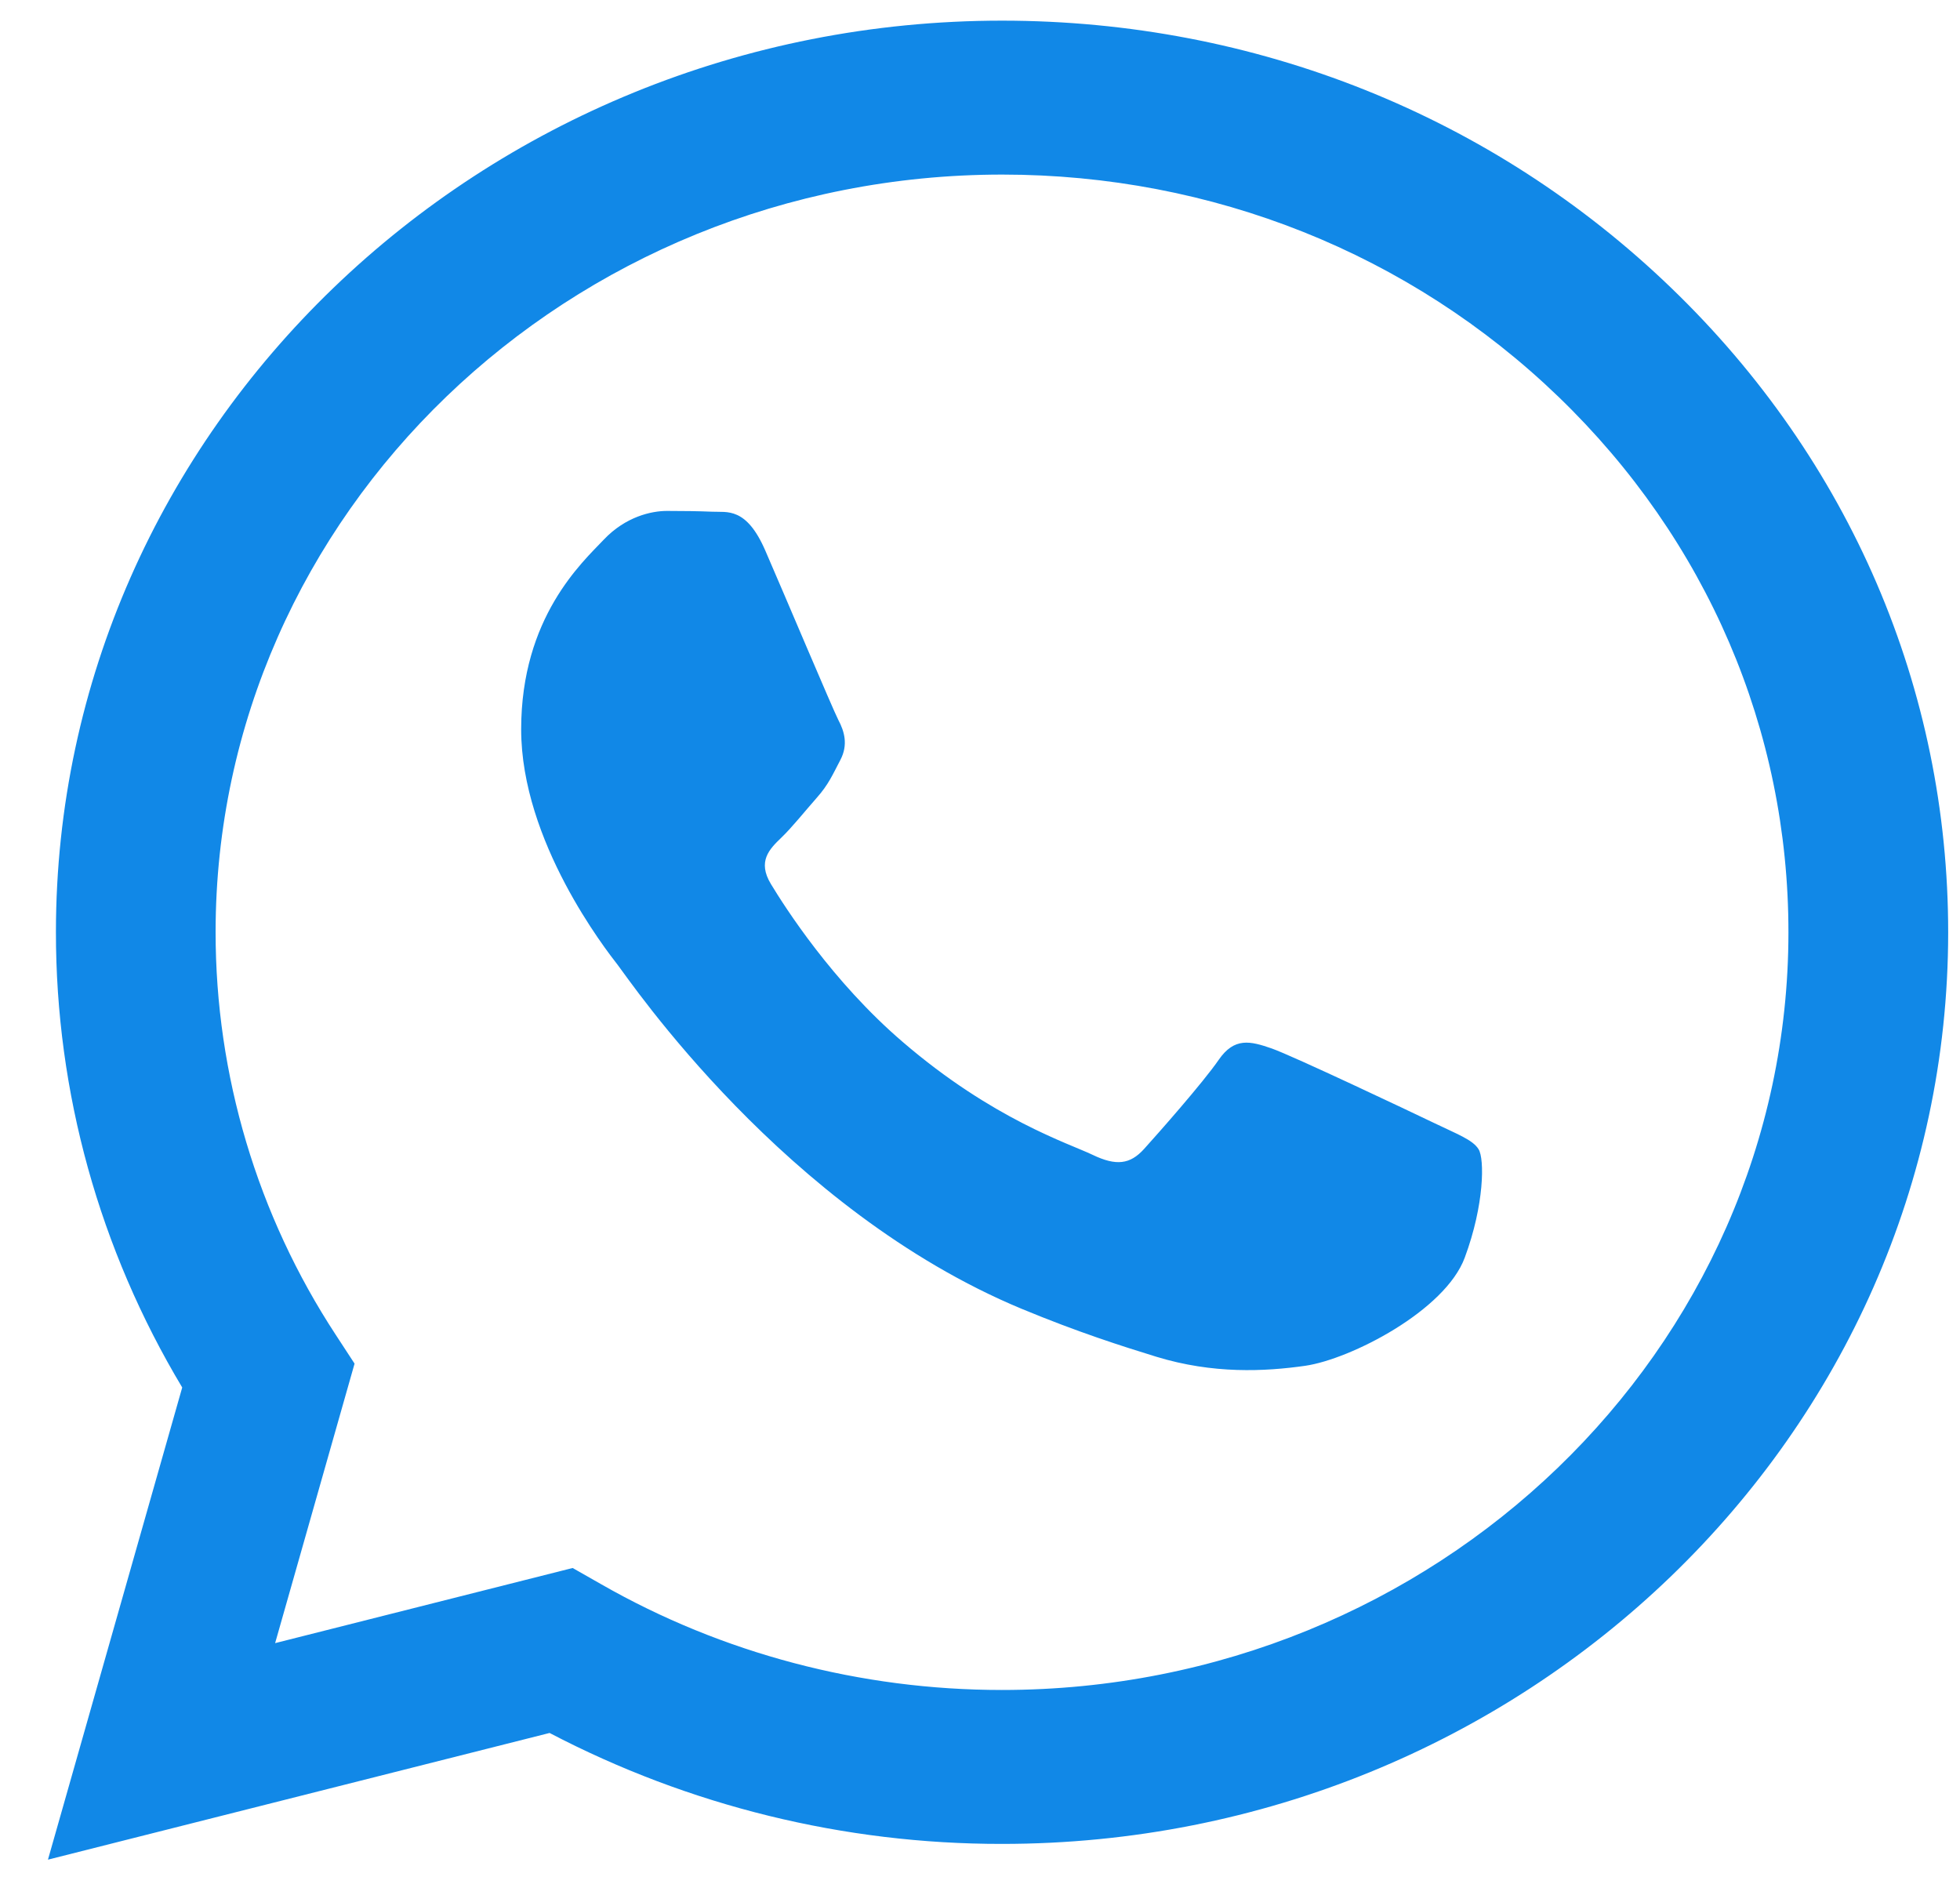 <svg width="30" height="29" viewBox="0 0 30 29" fill="none" xmlns="http://www.w3.org/2000/svg">
<path d="M15.338 0.316C7.355 0.316 0.859 6.573 0.856 14.263C0.854 16.722 1.522 19.122 2.789 21.236L0.734 28.463L8.412 26.524C10.547 27.641 12.922 28.224 15.332 28.222H15.338C23.32 28.222 29.816 21.964 29.819 14.274C29.821 10.55 28.316 7.043 25.581 4.408C22.847 1.772 19.212 0.317 15.338 0.316ZM15.338 25.866H15.333C13.173 25.866 11.055 25.307 9.206 24.25L8.765 23.999L4.211 25.149L5.427 20.871L5.141 20.433C3.939 18.6 3.299 16.455 3.3 14.263C3.303 7.871 8.703 2.672 15.342 2.672C18.557 2.673 21.579 3.881 23.852 6.071C26.125 8.262 27.376 11.175 27.374 14.273C27.371 20.665 21.972 25.866 15.337 25.866H15.338ZM21.94 17.183C21.578 17.009 19.799 16.166 19.467 16.048C19.136 15.933 18.894 15.873 18.653 16.222C18.413 16.571 17.719 17.356 17.509 17.588C17.297 17.821 17.085 17.849 16.723 17.675C16.361 17.501 15.195 17.133 13.814 15.945C12.738 15.022 12.012 13.881 11.8 13.531C11.589 13.183 11.778 12.995 11.959 12.821C12.121 12.666 12.321 12.415 12.501 12.211C12.681 12.008 12.742 11.862 12.864 11.629C12.984 11.398 12.924 11.193 12.832 11.02C12.742 10.844 12.019 9.129 11.716 8.432C11.423 7.753 11.125 7.844 10.903 7.832C10.691 7.823 10.451 7.82 10.208 7.82C9.969 7.82 9.576 7.908 9.244 8.257C8.913 8.606 7.977 9.448 7.977 11.163C7.977 12.879 9.274 14.536 9.455 14.769C9.636 15.001 12.007 18.522 15.637 20.032C16.5 20.39 17.174 20.604 17.7 20.766C18.567 21.031 19.356 20.993 19.979 20.904C20.673 20.803 22.12 20.061 22.42 19.248C22.722 18.434 22.722 17.736 22.632 17.591C22.544 17.445 22.302 17.358 21.94 17.183V17.183Z" fill="#1188E7"/>
</svg>
